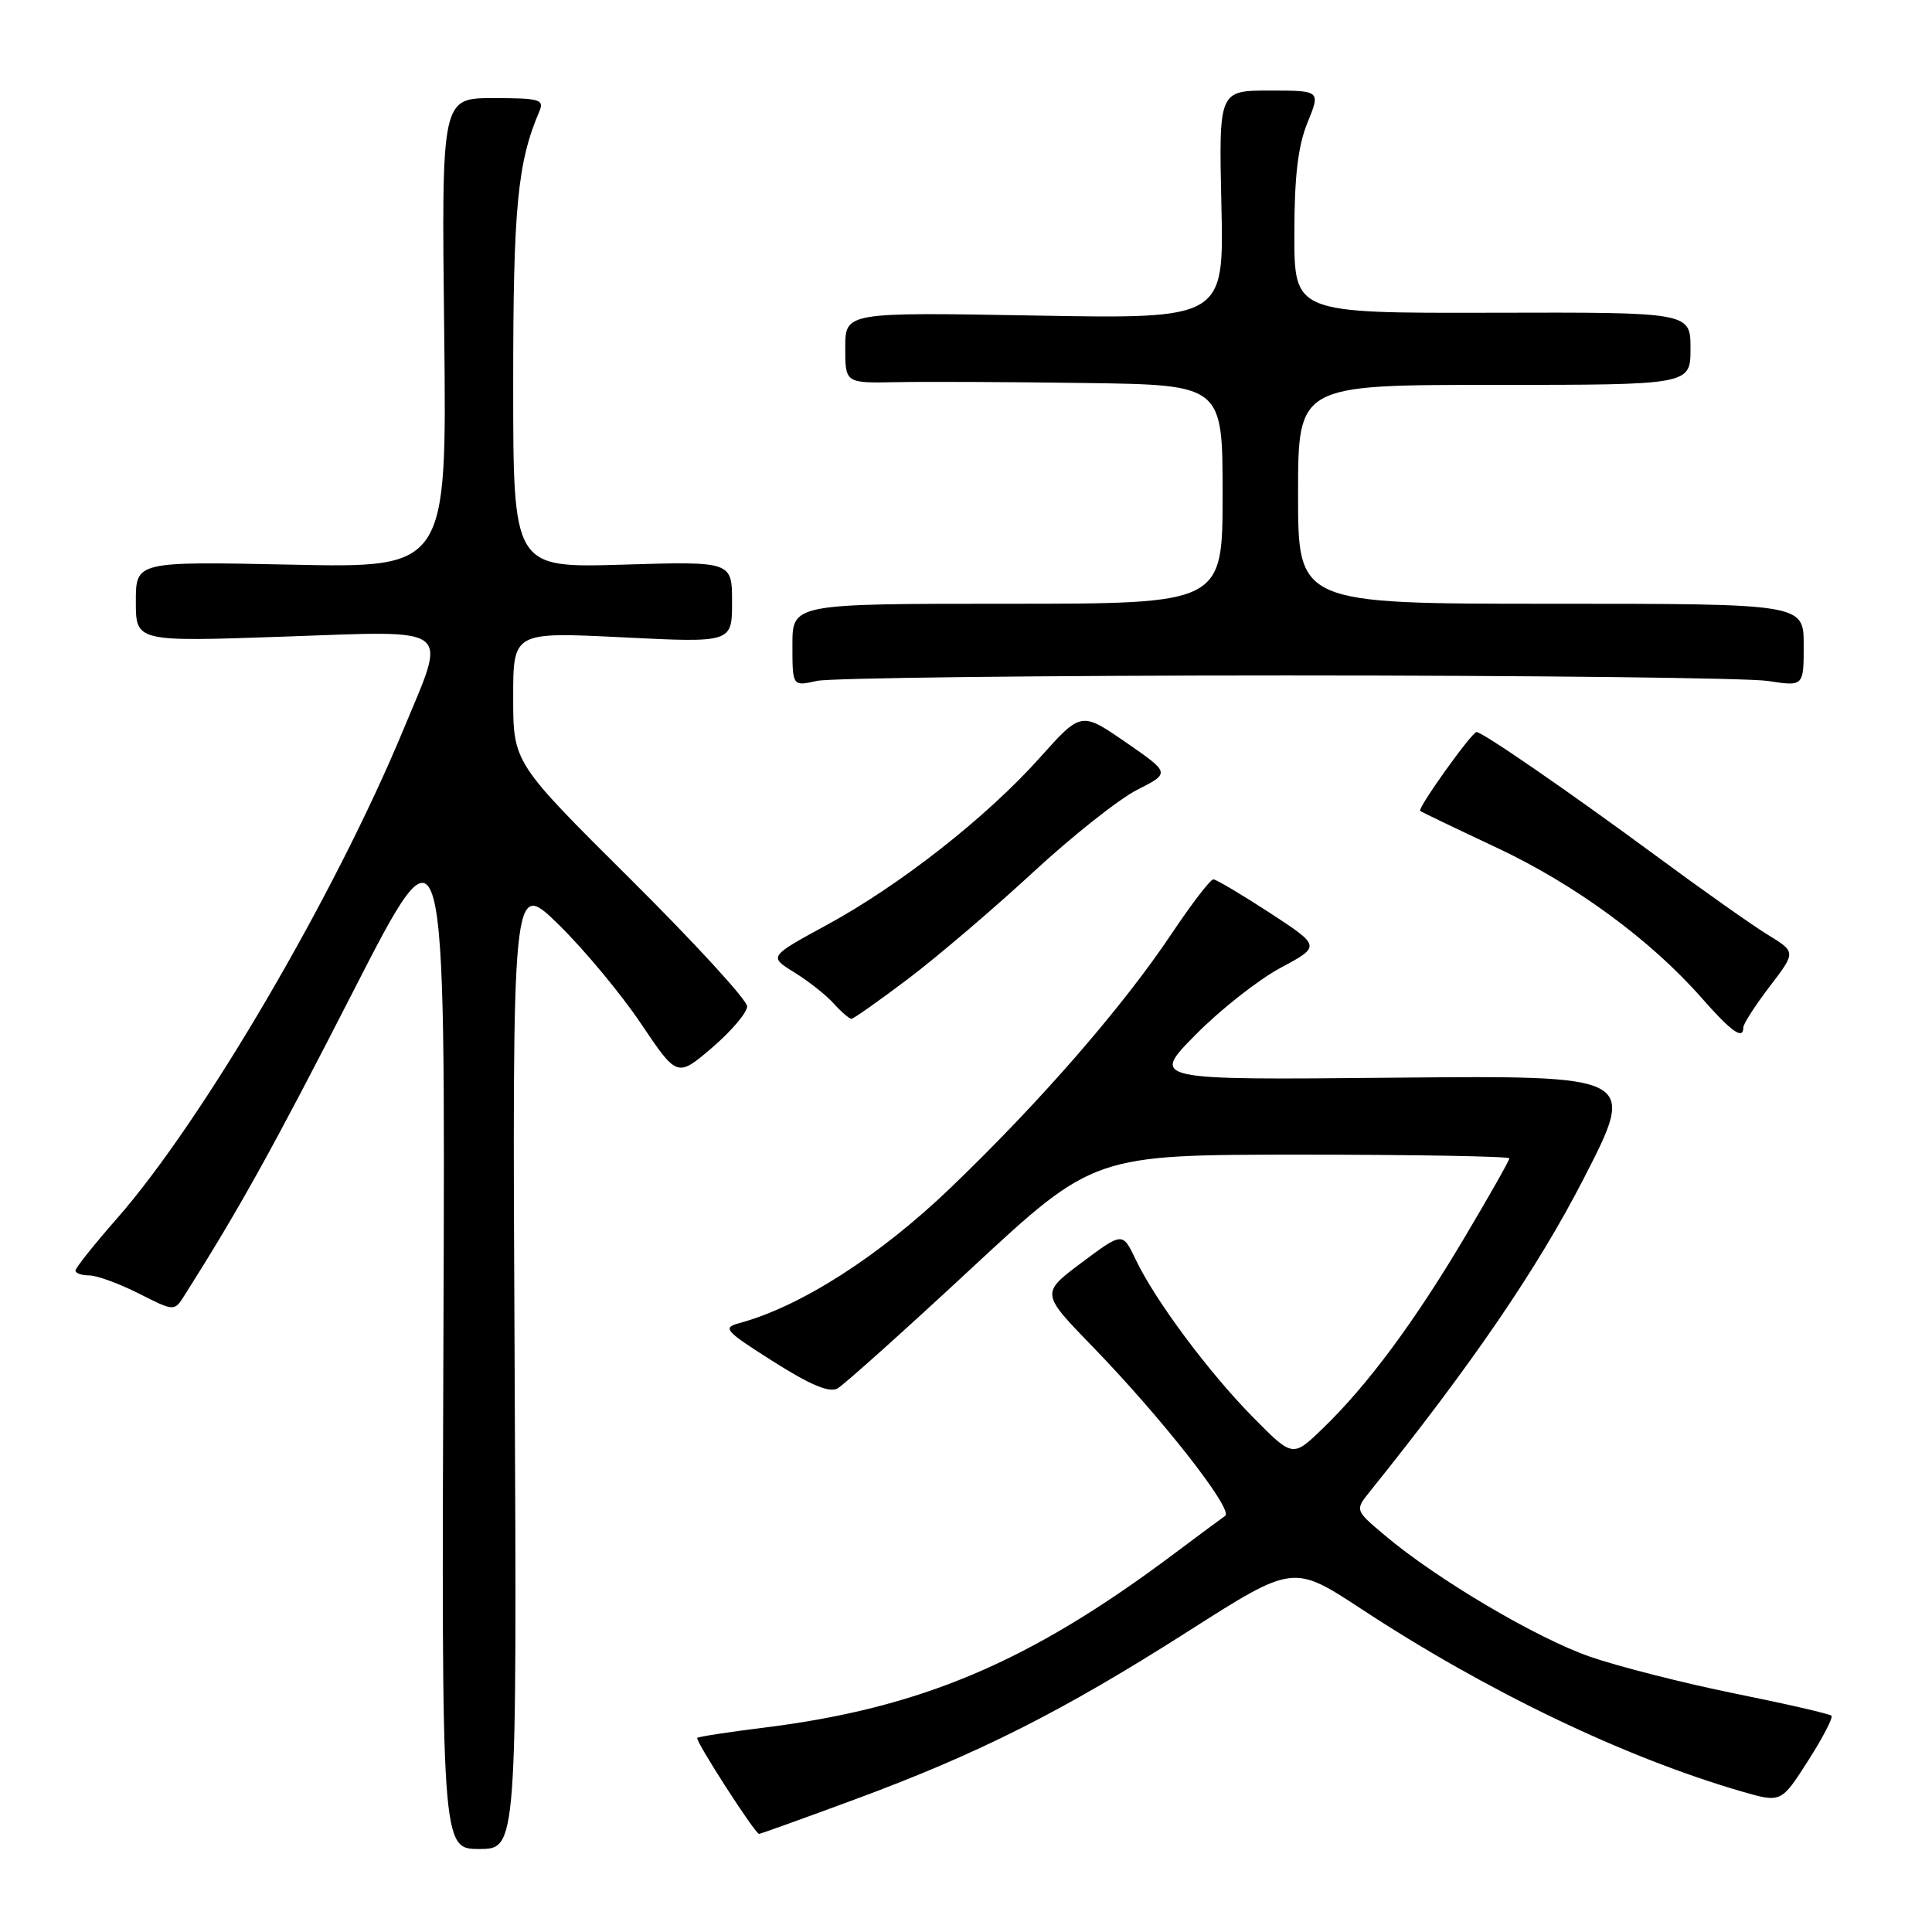 <?xml version="1.0" encoding="UTF-8" standalone="no"?>
<!DOCTYPE svg PUBLIC "-//W3C//DTD SVG 1.1//EN" "http://www.w3.org/Graphics/SVG/1.1/DTD/svg11.dtd" >
<svg xmlns="http://www.w3.org/2000/svg" xmlns:xlink="http://www.w3.org/1999/xlink" version="1.1" viewBox="0 0 256 256">
 <g >
 <path fill="currentColor"
d=" M 68.19 180.75 C 67.87 116.50 67.87 116.50 74.01 122.50 C 77.38 125.80 82.30 131.71 84.93 135.63 C 89.73 142.77 89.73 142.77 94.37 138.81 C 96.91 136.63 99.00 134.17 99.00 133.35 C 99.00 132.52 92.03 124.92 83.50 116.45 C 68.00 101.05 68.00 101.05 68.00 92.39 C 68.00 83.73 68.00 83.73 82.50 84.45 C 97.00 85.17 97.00 85.17 97.00 79.77 C 97.00 74.38 97.00 74.38 82.50 74.82 C 68.00 75.25 68.00 75.25 68.00 50.84 C 68.00 27.47 68.57 21.53 71.47 14.75 C 72.14 13.18 71.51 13.00 65.36 13.00 C 58.50 13.00 58.50 13.00 58.86 44.13 C 59.21 75.26 59.21 75.26 38.61 74.82 C 18.00 74.39 18.00 74.39 18.00 79.71 C 18.00 85.04 18.00 85.04 37.50 84.36 C 60.40 83.57 59.25 82.68 53.49 96.59 C 44.37 118.61 26.85 148.53 15.47 161.49 C 12.46 164.92 10.00 168.01 10.00 168.36 C 10.00 168.71 10.82 169.00 11.83 169.00 C 12.84 169.00 15.78 170.08 18.38 171.39 C 23.10 173.78 23.10 173.78 24.45 171.64 C 31.69 160.21 36.17 152.14 46.73 131.50 C 59.01 107.50 59.01 107.50 58.76 176.25 C 58.50 245.00 58.50 245.00 63.50 245.00 C 68.50 245.00 68.50 245.00 68.19 180.75 Z  M 113.20 238.46 C 129.69 232.37 140.77 226.78 157.43 216.16 C 171.36 207.28 171.36 207.28 180.36 213.18 C 196.99 224.11 215.21 232.85 230.75 237.37 C 236.01 238.89 236.01 238.89 239.56 233.34 C 241.52 230.28 242.92 227.58 242.68 227.34 C 242.43 227.10 236.67 225.77 229.87 224.40 C 223.07 223.02 214.43 220.82 210.68 219.52 C 203.59 217.06 190.38 209.25 183.52 203.46 C 179.53 200.11 179.53 200.11 181.52 197.63 C 195.08 180.75 203.76 168.03 209.89 156.09 C 216.86 142.50 216.86 142.50 184.68 142.80 C 152.50 143.11 152.50 143.11 158.41 137.12 C 161.66 133.82 166.72 129.83 169.67 128.25 C 175.02 125.38 175.02 125.38 168.26 120.96 C 164.54 118.54 161.18 116.54 160.78 116.52 C 160.39 116.51 157.92 119.73 155.28 123.67 C 148.80 133.38 137.85 145.98 126.00 157.35 C 116.56 166.42 106.12 173.11 98.00 175.31 C 95.68 175.94 96.00 176.31 102.47 180.41 C 107.35 183.51 109.90 184.58 110.97 183.98 C 111.81 183.51 119.80 176.35 128.72 168.06 C 144.94 153.00 144.94 153.00 172.47 153.00 C 187.61 153.00 200.00 153.22 200.00 153.49 C 200.00 153.76 197.32 158.49 194.04 164.01 C 187.39 175.21 181.15 183.62 175.24 189.31 C 171.29 193.12 171.29 193.12 166.05 187.81 C 160.14 181.82 153.05 172.29 150.47 166.87 C 148.75 163.25 148.75 163.25 143.33 167.30 C 137.91 171.36 137.91 171.36 144.77 178.43 C 153.93 187.87 163.49 200.06 162.34 200.86 C 161.83 201.21 158.78 203.48 155.56 205.89 C 136.38 220.27 122.02 226.35 101.09 228.94 C 96.47 229.51 92.55 230.12 92.39 230.28 C 92.07 230.60 100.05 243.00 100.58 243.00 C 100.76 243.00 106.44 240.96 113.20 238.46 Z  M 231.00 136.14 C 231.00 135.67 232.57 133.23 234.49 130.72 C 237.98 126.15 237.98 126.15 234.24 123.86 C 232.18 122.60 225.55 117.92 219.50 113.45 C 208.06 105.01 196.44 97.00 195.65 97.00 C 195.02 97.00 187.78 107.13 188.18 107.45 C 188.36 107.60 192.95 109.80 198.40 112.36 C 208.75 117.23 218.73 124.55 225.50 132.26 C 229.43 136.73 231.00 137.84 231.00 136.14 Z  M 120.41 129.64 C 124.31 126.68 131.72 120.36 136.89 115.58 C 142.05 110.81 148.25 105.89 150.67 104.66 C 155.07 102.43 155.07 102.43 149.16 98.35 C 143.26 94.28 143.26 94.28 137.78 100.40 C 130.73 108.29 119.27 117.28 109.54 122.57 C 101.86 126.75 101.86 126.75 105.24 128.84 C 107.11 129.99 109.46 131.85 110.47 132.97 C 111.48 134.09 112.54 135.00 112.82 135.00 C 113.09 135.00 116.51 132.59 120.41 129.64 Z  M 170.50 89.50 C 202.95 89.50 231.64 89.83 234.25 90.23 C 239.00 90.96 239.00 90.96 239.00 85.48 C 239.00 80.00 239.00 80.00 205.50 80.00 C 172.00 80.00 172.00 80.00 172.00 65.50 C 172.00 51.00 172.00 51.00 198.00 51.00 C 224.00 51.00 224.00 51.00 224.00 46.19 C 224.00 41.37 224.00 41.37 197.75 41.44 C 171.50 41.50 171.50 41.50 171.51 31.00 C 171.51 23.36 171.99 19.34 173.25 16.25 C 174.98 12.00 174.98 12.00 168.24 12.00 C 161.50 12.00 161.50 12.00 161.84 27.13 C 162.19 42.26 162.19 42.26 137.09 41.81 C 112.00 41.37 112.00 41.37 112.00 46.07 C 112.00 50.77 112.00 50.77 118.75 50.64 C 122.46 50.56 133.71 50.61 143.75 50.75 C 162.00 51.00 162.00 51.00 162.00 65.50 C 162.00 80.00 162.00 80.00 133.50 80.00 C 105.00 80.00 105.00 80.00 105.00 85.47 C 105.00 90.95 105.00 90.95 108.25 90.22 C 110.04 89.83 138.05 89.50 170.50 89.50 Z "/>
</g>
</svg>